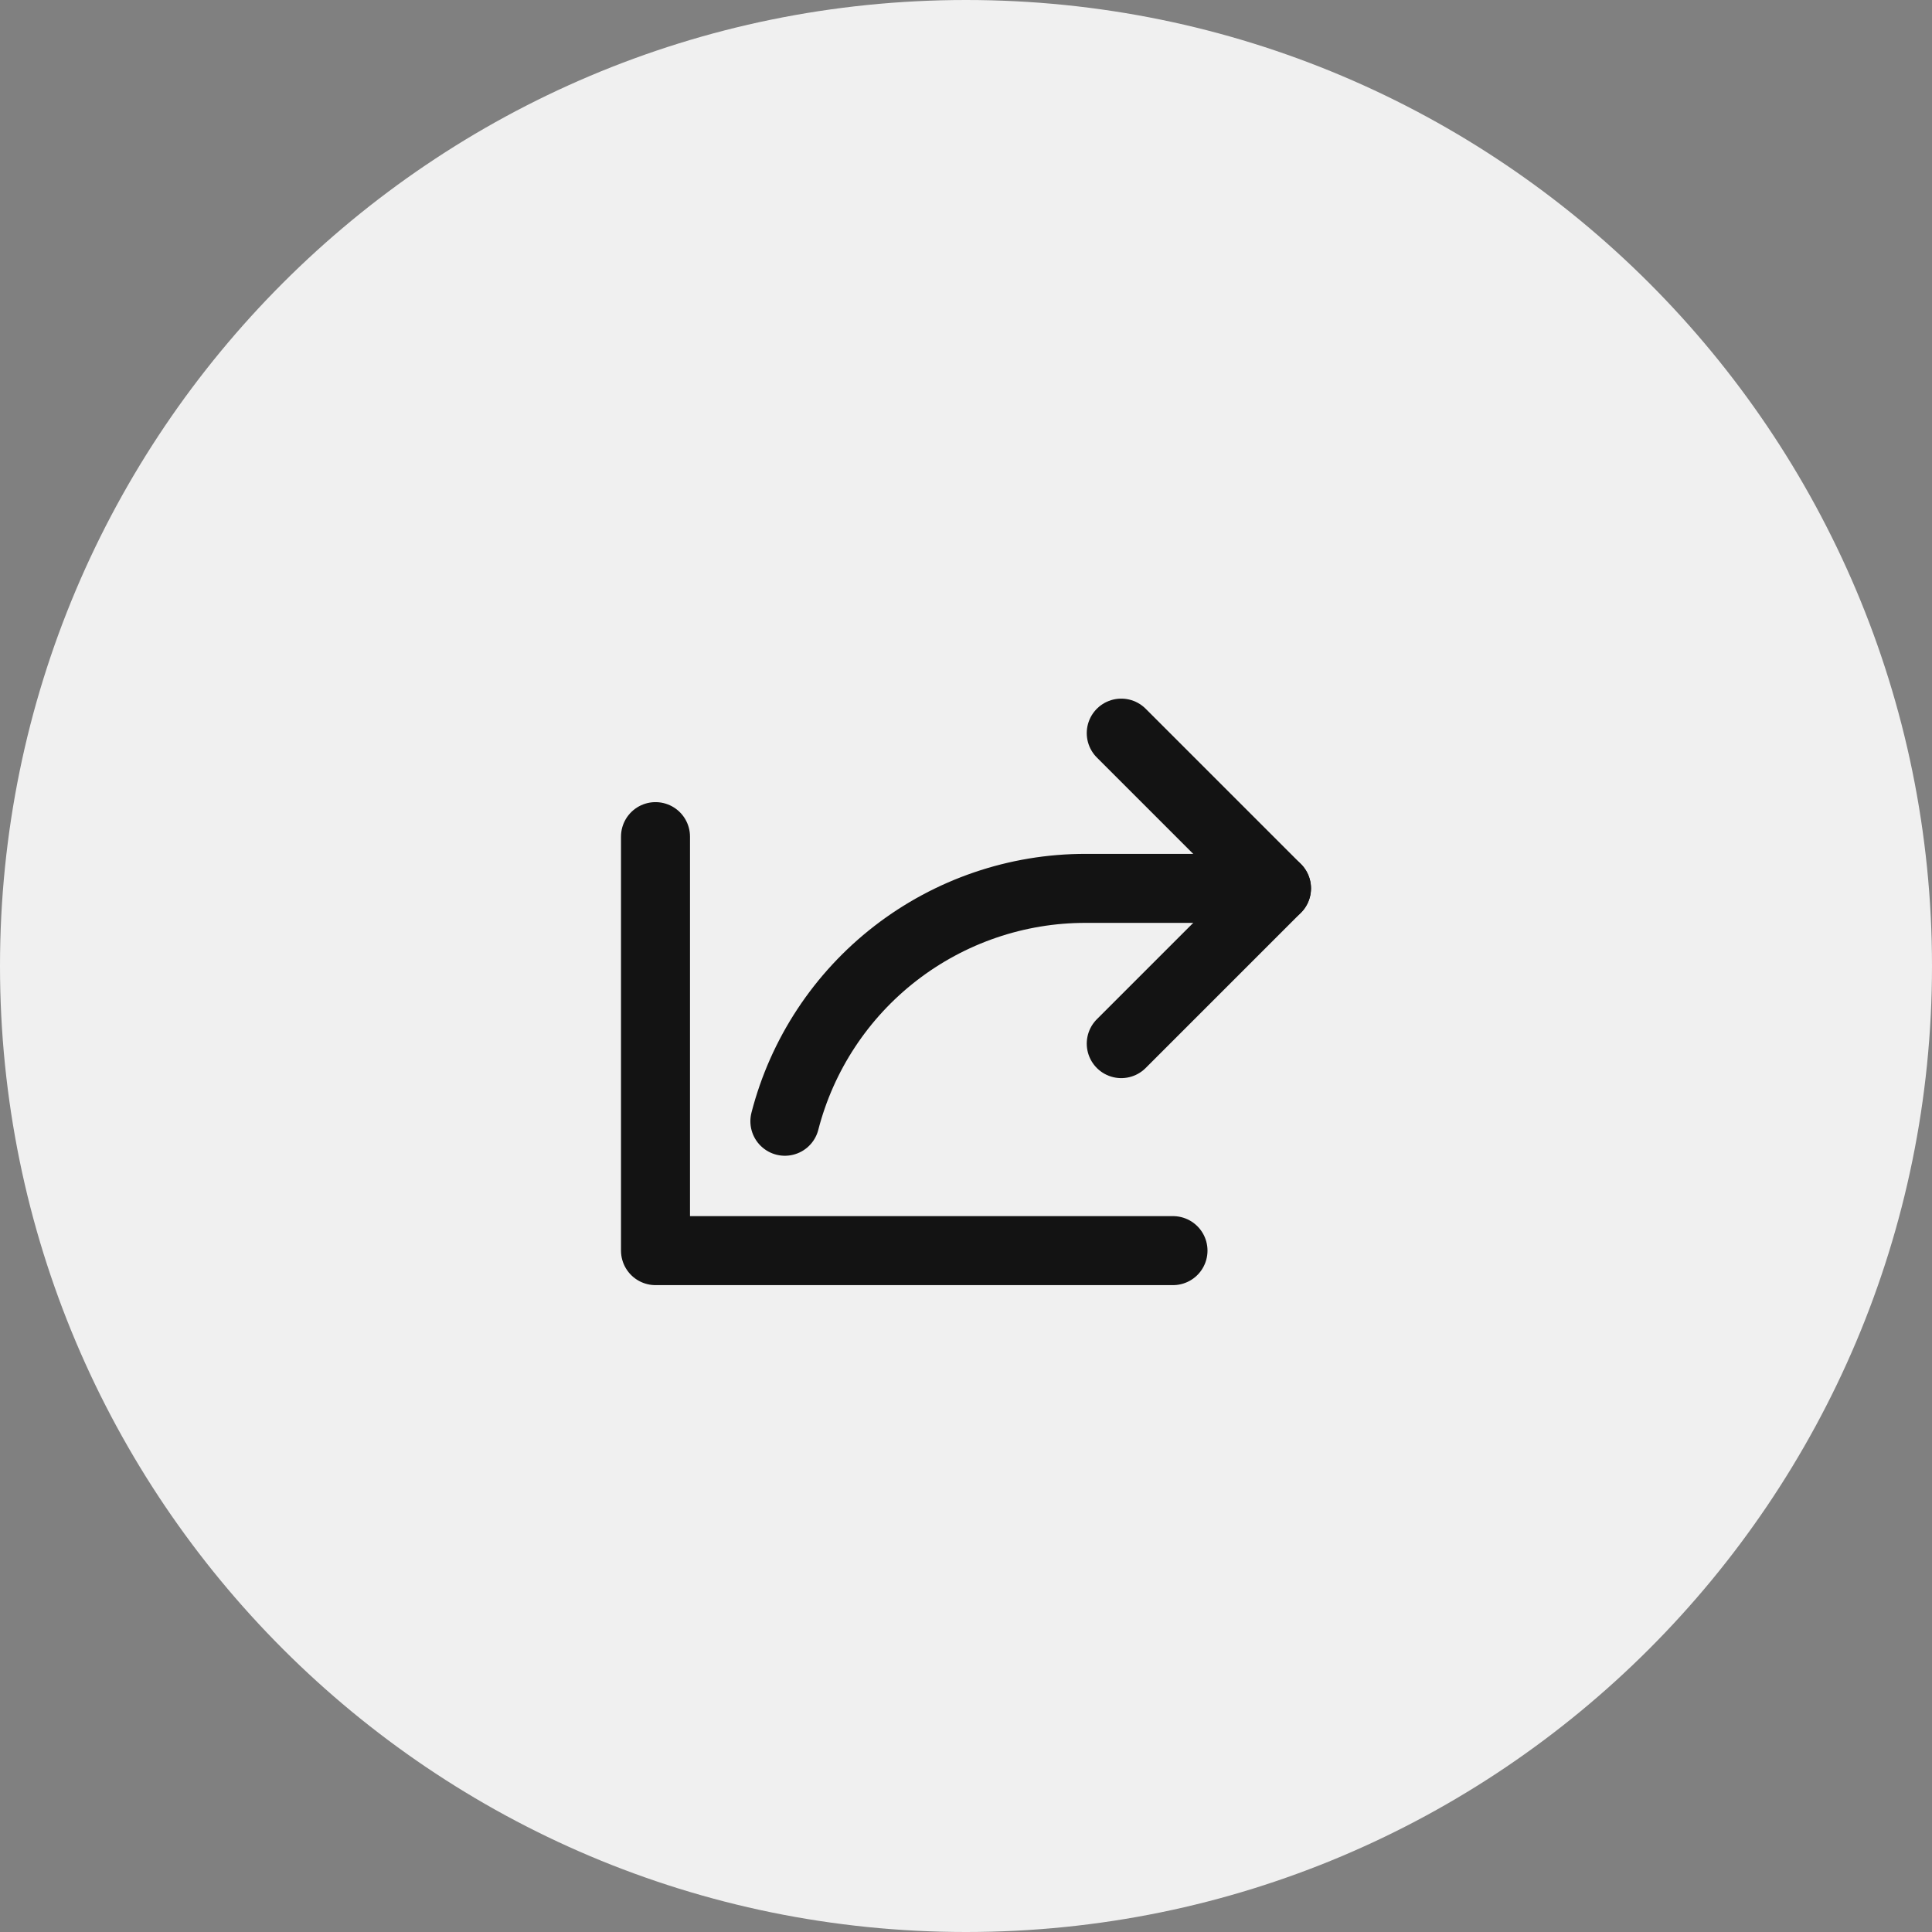 <svg
  width="28"
  height="28"
  viewBox="0 0 28 28"
  fill="none"
  xmlns="http://www.w3.org/2000/svg"
>
  <rect x="0" y="0" width="28" height="28" fill="#808080" stroke="none"/>
  <path
    d="M0 14C0 6.268 6.268 0 14 0C21.732 0 28 6.268 28 14C28 21.732 21.732 28 14 28C6.268 28 0 21.732 0 14Z"
    fill="#F0F0F0"
  />
  <path
    d="M16.25 15.125L18.5 12.875L16.25 10.625"
    stroke="#131313"
    stroke-linecap="round"
    stroke-linejoin="round"
  />
  <path
    d="M17 18.125H9.5V12.125"
    stroke="#131313"
    stroke-linecap="round"
    stroke-linejoin="round"
  />
  <path
    d="M11.375 16.25C11.624 15.284 12.188 14.428 12.977 13.817C13.767 13.206 14.736 12.874 15.734 12.875H18.5"
    stroke="#131313"
    stroke-linecap="round"
    stroke-linejoin="round"
  />
</svg>
